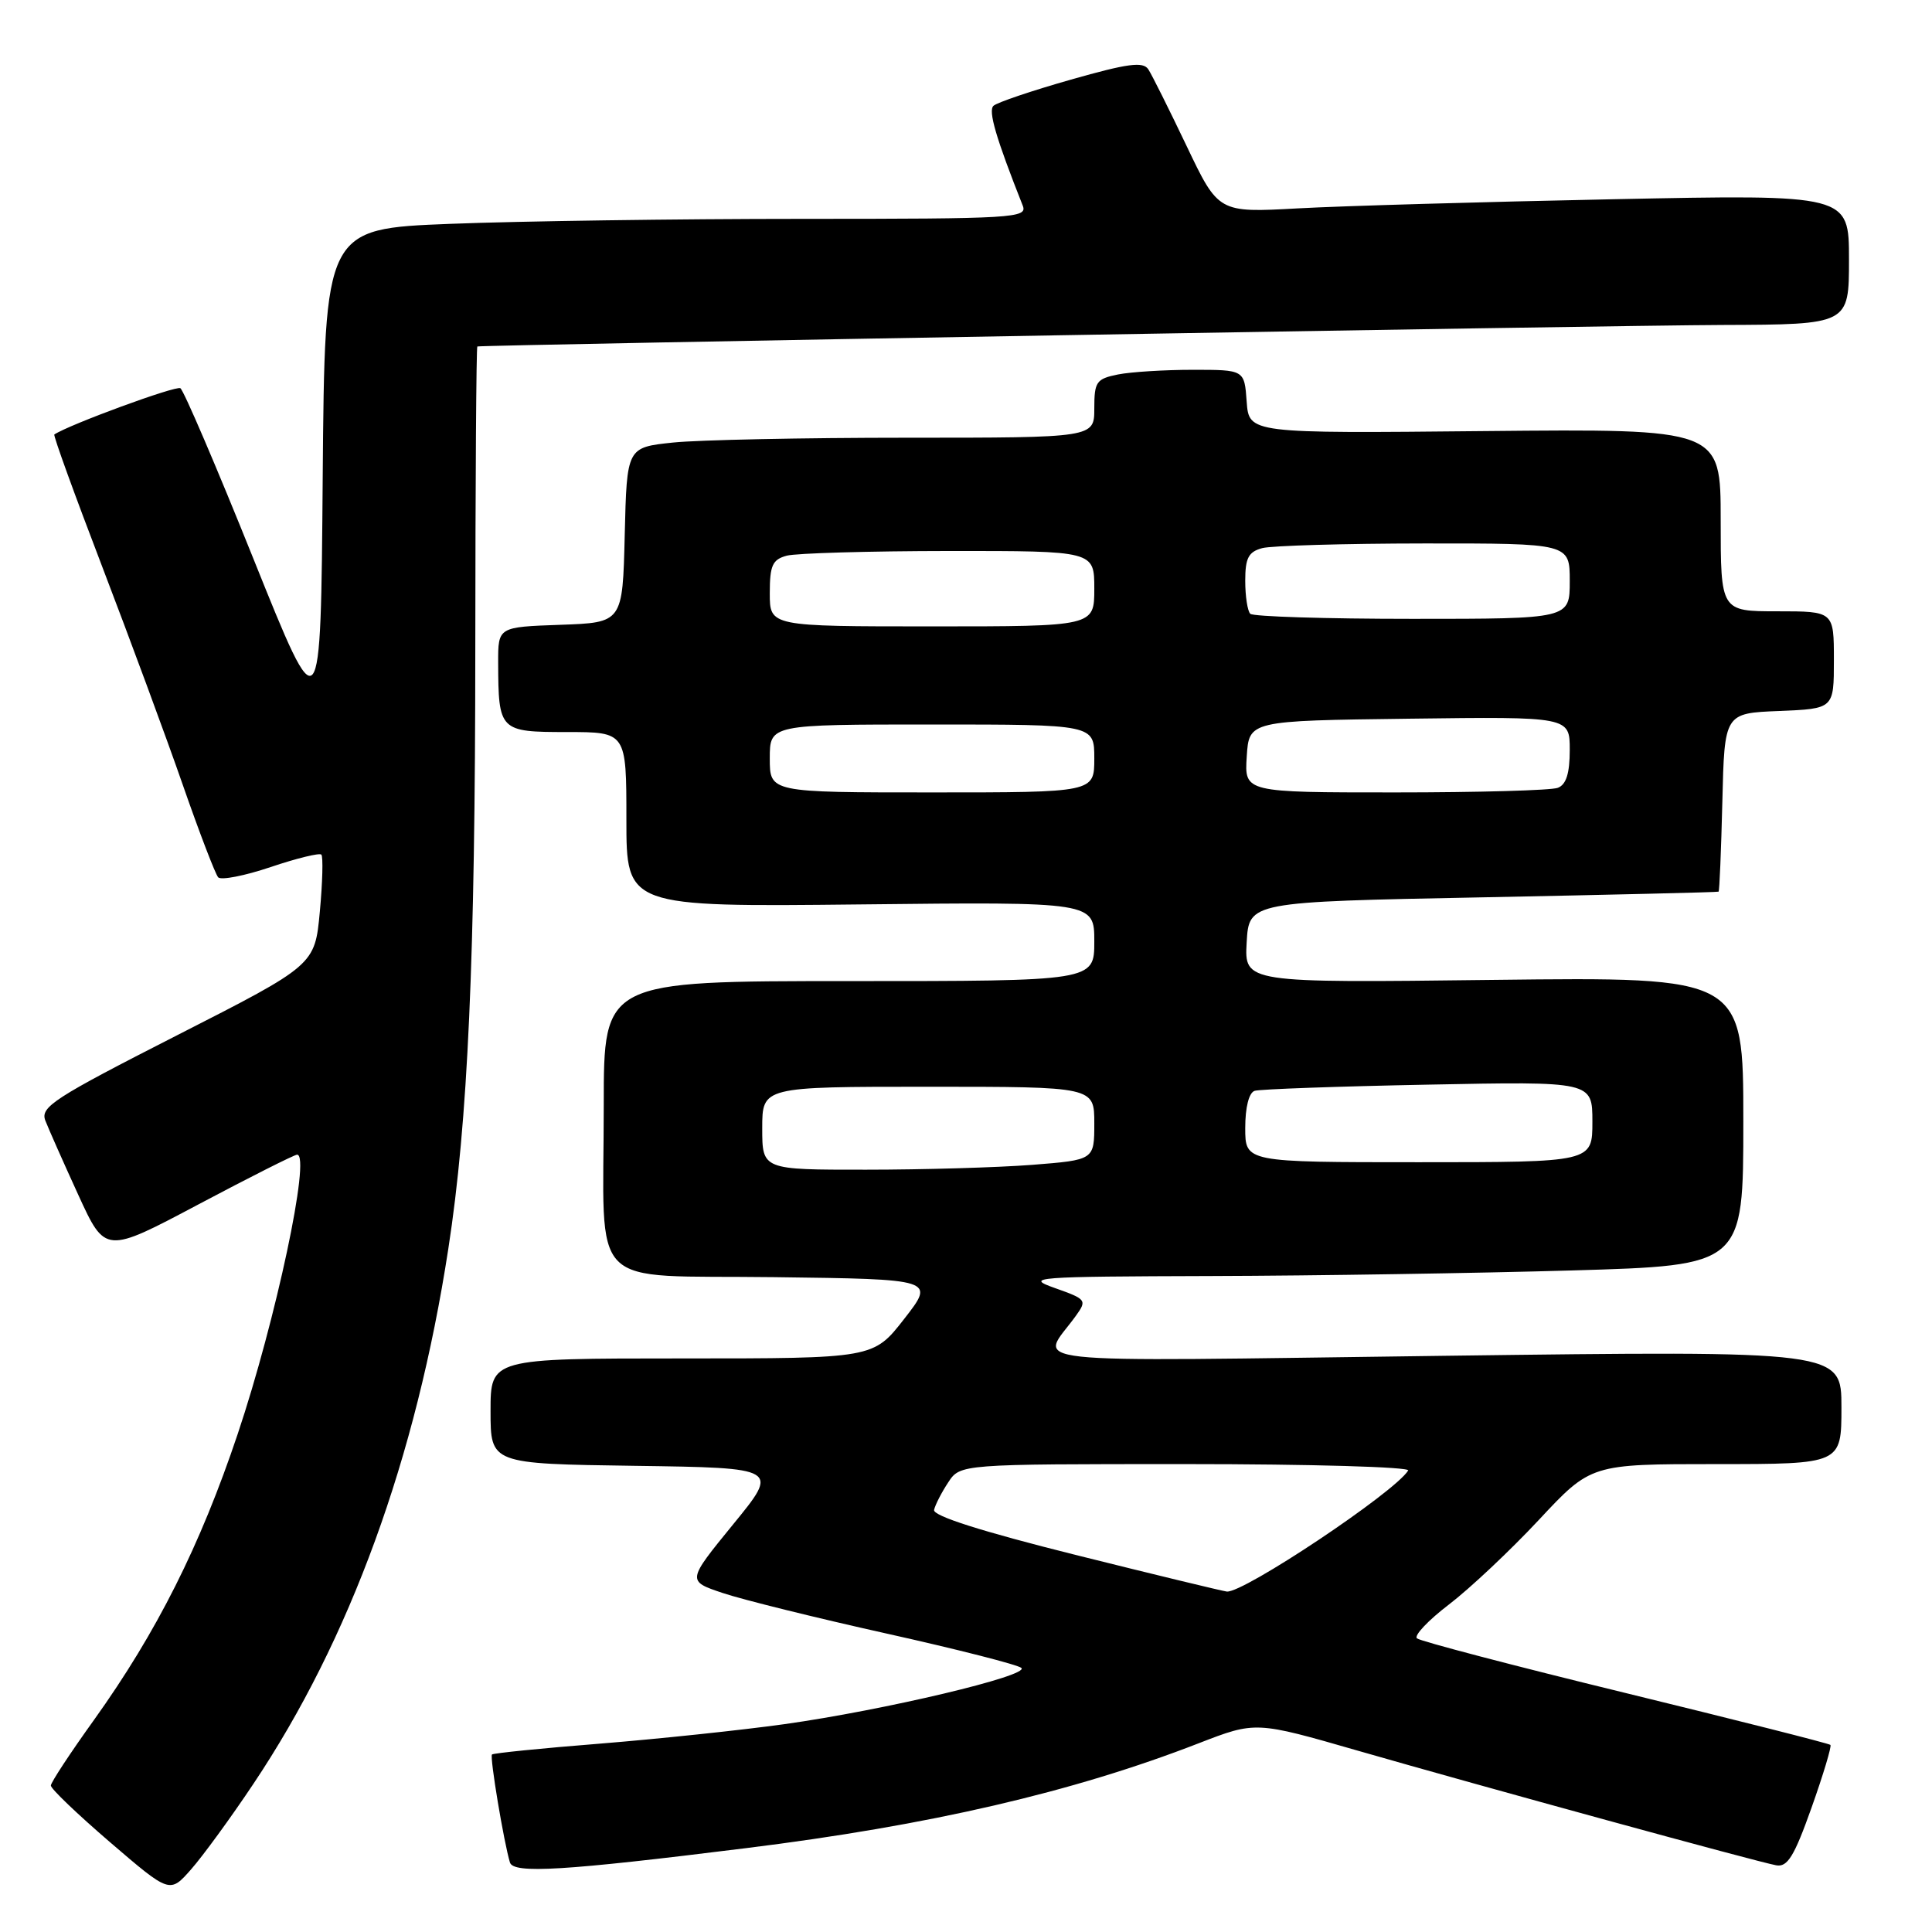 <?xml version="1.0" encoding="UTF-8" standalone="no"?>
<!DOCTYPE svg PUBLIC "-//W3C//DTD SVG 1.1//EN" "http://www.w3.org/Graphics/SVG/1.1/DTD/svg11.dtd" >
<svg xmlns="http://www.w3.org/2000/svg" xmlns:xlink="http://www.w3.org/1999/xlink" version="1.1" viewBox="0 0 256 256">
 <g >
 <path fill="currentColor"
d=" M 33.55 236.41 C 46.38 217.26 55.13 193.25 59.40 165.50 C 62.01 148.60 62.97 127.19 62.98 85.75 C 62.99 63.89 63.11 45.96 63.25 45.91 C 63.88 45.70 213.36 43.11 228.25 43.06 C 245.00 43.00 245.00 43.00 245.00 34.38 C 245.00 25.76 245.00 25.76 213.75 26.40 C 196.56 26.75 177.76 27.29 171.98 27.61 C 161.45 28.19 161.45 28.19 157.23 19.34 C 154.91 14.48 152.63 9.91 152.16 9.19 C 151.47 8.13 149.46 8.40 141.90 10.55 C 136.73 12.02 132.11 13.58 131.64 14.02 C 130.92 14.69 131.96 18.26 135.52 27.25 C 136.17 28.89 134.39 29.00 106.27 29.00 C 89.80 29.00 68.83 29.30 59.67 29.66 C 43.03 30.31 43.03 30.31 42.76 63.28 C 42.50 96.24 42.50 96.24 33.60 74.09 C 28.71 61.91 24.34 51.71 23.90 51.44 C 23.30 51.07 9.19 56.25 7.20 57.57 C 7.03 57.68 9.90 65.58 13.56 75.13 C 17.22 84.69 22.02 97.67 24.22 104.00 C 26.42 110.33 28.54 115.84 28.91 116.25 C 29.29 116.66 32.42 116.05 35.86 114.89 C 39.30 113.73 42.32 112.99 42.58 113.24 C 42.83 113.50 42.74 116.90 42.38 120.79 C 41.72 127.88 41.72 127.88 23.48 137.17 C 7.10 145.52 5.31 146.68 6.01 148.49 C 6.44 149.59 8.40 154.02 10.37 158.32 C 13.95 166.14 13.95 166.14 26.33 159.57 C 33.14 155.96 39.01 153.00 39.37 153.00 C 41.22 153.00 36.56 174.92 31.49 190.03 C 26.52 204.84 20.78 216.26 12.47 227.88 C 9.33 232.25 6.75 236.17 6.74 236.59 C 6.72 237.01 10.26 240.39 14.60 244.12 C 22.50 250.90 22.50 250.90 25.32 247.70 C 26.87 245.94 30.58 240.86 33.55 236.41 Z  M 98.84 244.89 C 123.19 241.87 142.16 237.47 158.84 230.99 C 166.38 228.07 166.38 228.07 179.94 231.98 C 196.33 236.70 232.78 246.69 235.35 247.16 C 236.85 247.44 237.74 245.99 240.04 239.52 C 241.60 235.13 242.72 231.39 242.54 231.21 C 242.36 231.02 230.12 227.93 215.35 224.32 C 200.58 220.72 188.16 217.46 187.75 217.09 C 187.34 216.71 189.26 214.69 192.01 212.59 C 194.76 210.49 200.12 205.45 203.91 201.39 C 210.81 194.00 210.81 194.00 227.41 194.00 C 244.00 194.00 244.00 194.00 244.00 186.48 C 244.00 178.97 244.00 178.97 191.38 179.65 C 132.84 180.41 137.82 180.95 142.56 174.35 C 144.05 172.28 143.95 172.15 139.80 170.68 C 135.73 169.24 136.85 169.15 160.59 169.08 C 174.39 169.04 195.87 168.70 208.34 168.34 C 231.00 167.68 231.00 167.68 231.00 148.57 C 231.00 129.45 231.00 129.45 197.94 129.84 C 164.89 130.24 164.89 130.24 165.19 124.87 C 165.50 119.50 165.50 119.50 196.50 118.90 C 213.55 118.56 227.60 118.23 227.72 118.15 C 227.84 118.07 228.06 112.71 228.22 106.25 C 228.50 94.50 228.50 94.50 235.75 94.21 C 243.00 93.91 243.00 93.91 243.00 87.46 C 243.00 81.00 243.00 81.00 235.50 81.00 C 228.00 81.00 228.00 81.00 228.00 68.91 C 228.00 56.82 228.00 56.82 196.75 57.12 C 165.50 57.43 165.50 57.43 165.19 53.21 C 164.89 49.00 164.89 49.00 158.07 49.00 C 154.32 49.00 149.84 49.28 148.13 49.62 C 145.27 50.20 145.00 50.58 145.00 54.12 C 145.00 58.00 145.00 58.00 120.15 58.00 C 106.48 58.00 92.54 58.29 89.18 58.64 C 83.06 59.28 83.06 59.28 82.78 70.89 C 82.50 82.50 82.50 82.50 74.25 82.79 C 66.00 83.08 66.00 83.08 66.01 87.79 C 66.04 96.86 66.18 97.00 75.12 97.00 C 83.00 97.00 83.00 97.00 83.00 108.59 C 83.00 120.17 83.00 120.17 114.00 119.84 C 145.00 119.50 145.00 119.50 145.00 124.75 C 145.00 130.00 145.00 130.00 112.50 130.00 C 80.00 130.00 80.00 130.00 80.00 146.38 C 80.00 171.47 77.48 168.91 102.58 169.23 C 123.91 169.50 123.91 169.50 119.82 174.75 C 115.73 180.00 115.73 180.00 90.36 180.00 C 65.00 180.00 65.00 180.00 65.00 186.98 C 65.00 193.96 65.00 193.96 84.13 194.23 C 103.27 194.50 103.27 194.50 97.14 201.99 C 91.02 209.49 91.02 209.49 95.76 211.08 C 98.37 211.96 108.15 214.38 117.50 216.46 C 126.85 218.54 134.88 220.59 135.34 221.01 C 136.45 222.03 117.13 226.61 103.94 228.46 C 98.20 229.26 87.20 230.42 79.51 231.04 C 71.81 231.65 65.37 232.30 65.19 232.48 C 64.87 232.79 66.77 244.16 67.57 246.79 C 68.04 248.30 74.69 247.90 98.84 244.89 Z  M 142.50 206.03 C 130.03 202.91 123.59 200.86 123.77 200.07 C 123.92 199.40 124.76 197.76 125.64 196.43 C 127.23 194.00 127.23 194.00 157.17 194.00 C 173.64 194.00 186.88 194.38 186.59 194.85 C 184.81 197.74 164.75 211.12 162.56 210.89 C 161.98 210.82 152.95 208.64 142.50 206.03 Z  M 101.00 149.50 C 101.00 144.00 101.00 144.00 123.00 144.00 C 145.00 144.00 145.00 144.00 145.00 148.85 C 145.00 153.70 145.00 153.70 136.75 154.35 C 132.21 154.70 122.31 154.99 114.75 154.99 C 101.00 155.00 101.00 155.00 101.00 149.50 Z  M 165.00 149.47 C 165.00 146.72 165.49 144.78 166.25 144.54 C 166.94 144.32 177.29 143.95 189.25 143.72 C 211.00 143.29 211.00 143.29 211.00 148.64 C 211.00 154.00 211.00 154.00 188.00 154.00 C 165.00 154.00 165.00 154.00 165.00 149.47 Z  M 102.00 100.50 C 102.00 96.00 102.00 96.00 123.50 96.00 C 145.00 96.00 145.00 96.00 145.00 100.50 C 145.00 105.00 145.00 105.00 123.50 105.00 C 102.00 105.00 102.00 105.00 102.00 100.50 Z  M 165.20 100.25 C 165.50 95.50 165.50 95.50 186.75 95.23 C 208.00 94.96 208.00 94.96 208.00 99.37 C 208.00 102.47 207.53 103.97 206.42 104.39 C 205.55 104.73 195.85 105.00 184.86 105.00 C 164.89 105.00 164.89 105.00 165.20 100.25 Z  M 102.00 78.62 C 102.00 74.92 102.35 74.14 104.25 73.63 C 105.49 73.30 115.16 73.02 125.75 73.01 C 145.00 73.00 145.00 73.00 145.00 78.00 C 145.00 83.00 145.00 83.00 123.50 83.00 C 102.00 83.00 102.00 83.00 102.00 78.62 Z  M 165.67 81.33 C 165.30 80.97 165.00 78.99 165.00 76.95 C 165.00 73.94 165.43 73.12 167.25 72.63 C 168.49 72.30 178.16 72.02 188.75 72.01 C 208.00 72.00 208.00 72.00 208.00 77.00 C 208.00 82.00 208.00 82.00 187.17 82.00 C 175.71 82.00 166.03 81.70 165.67 81.33 Z "/>
</g>
</svg>